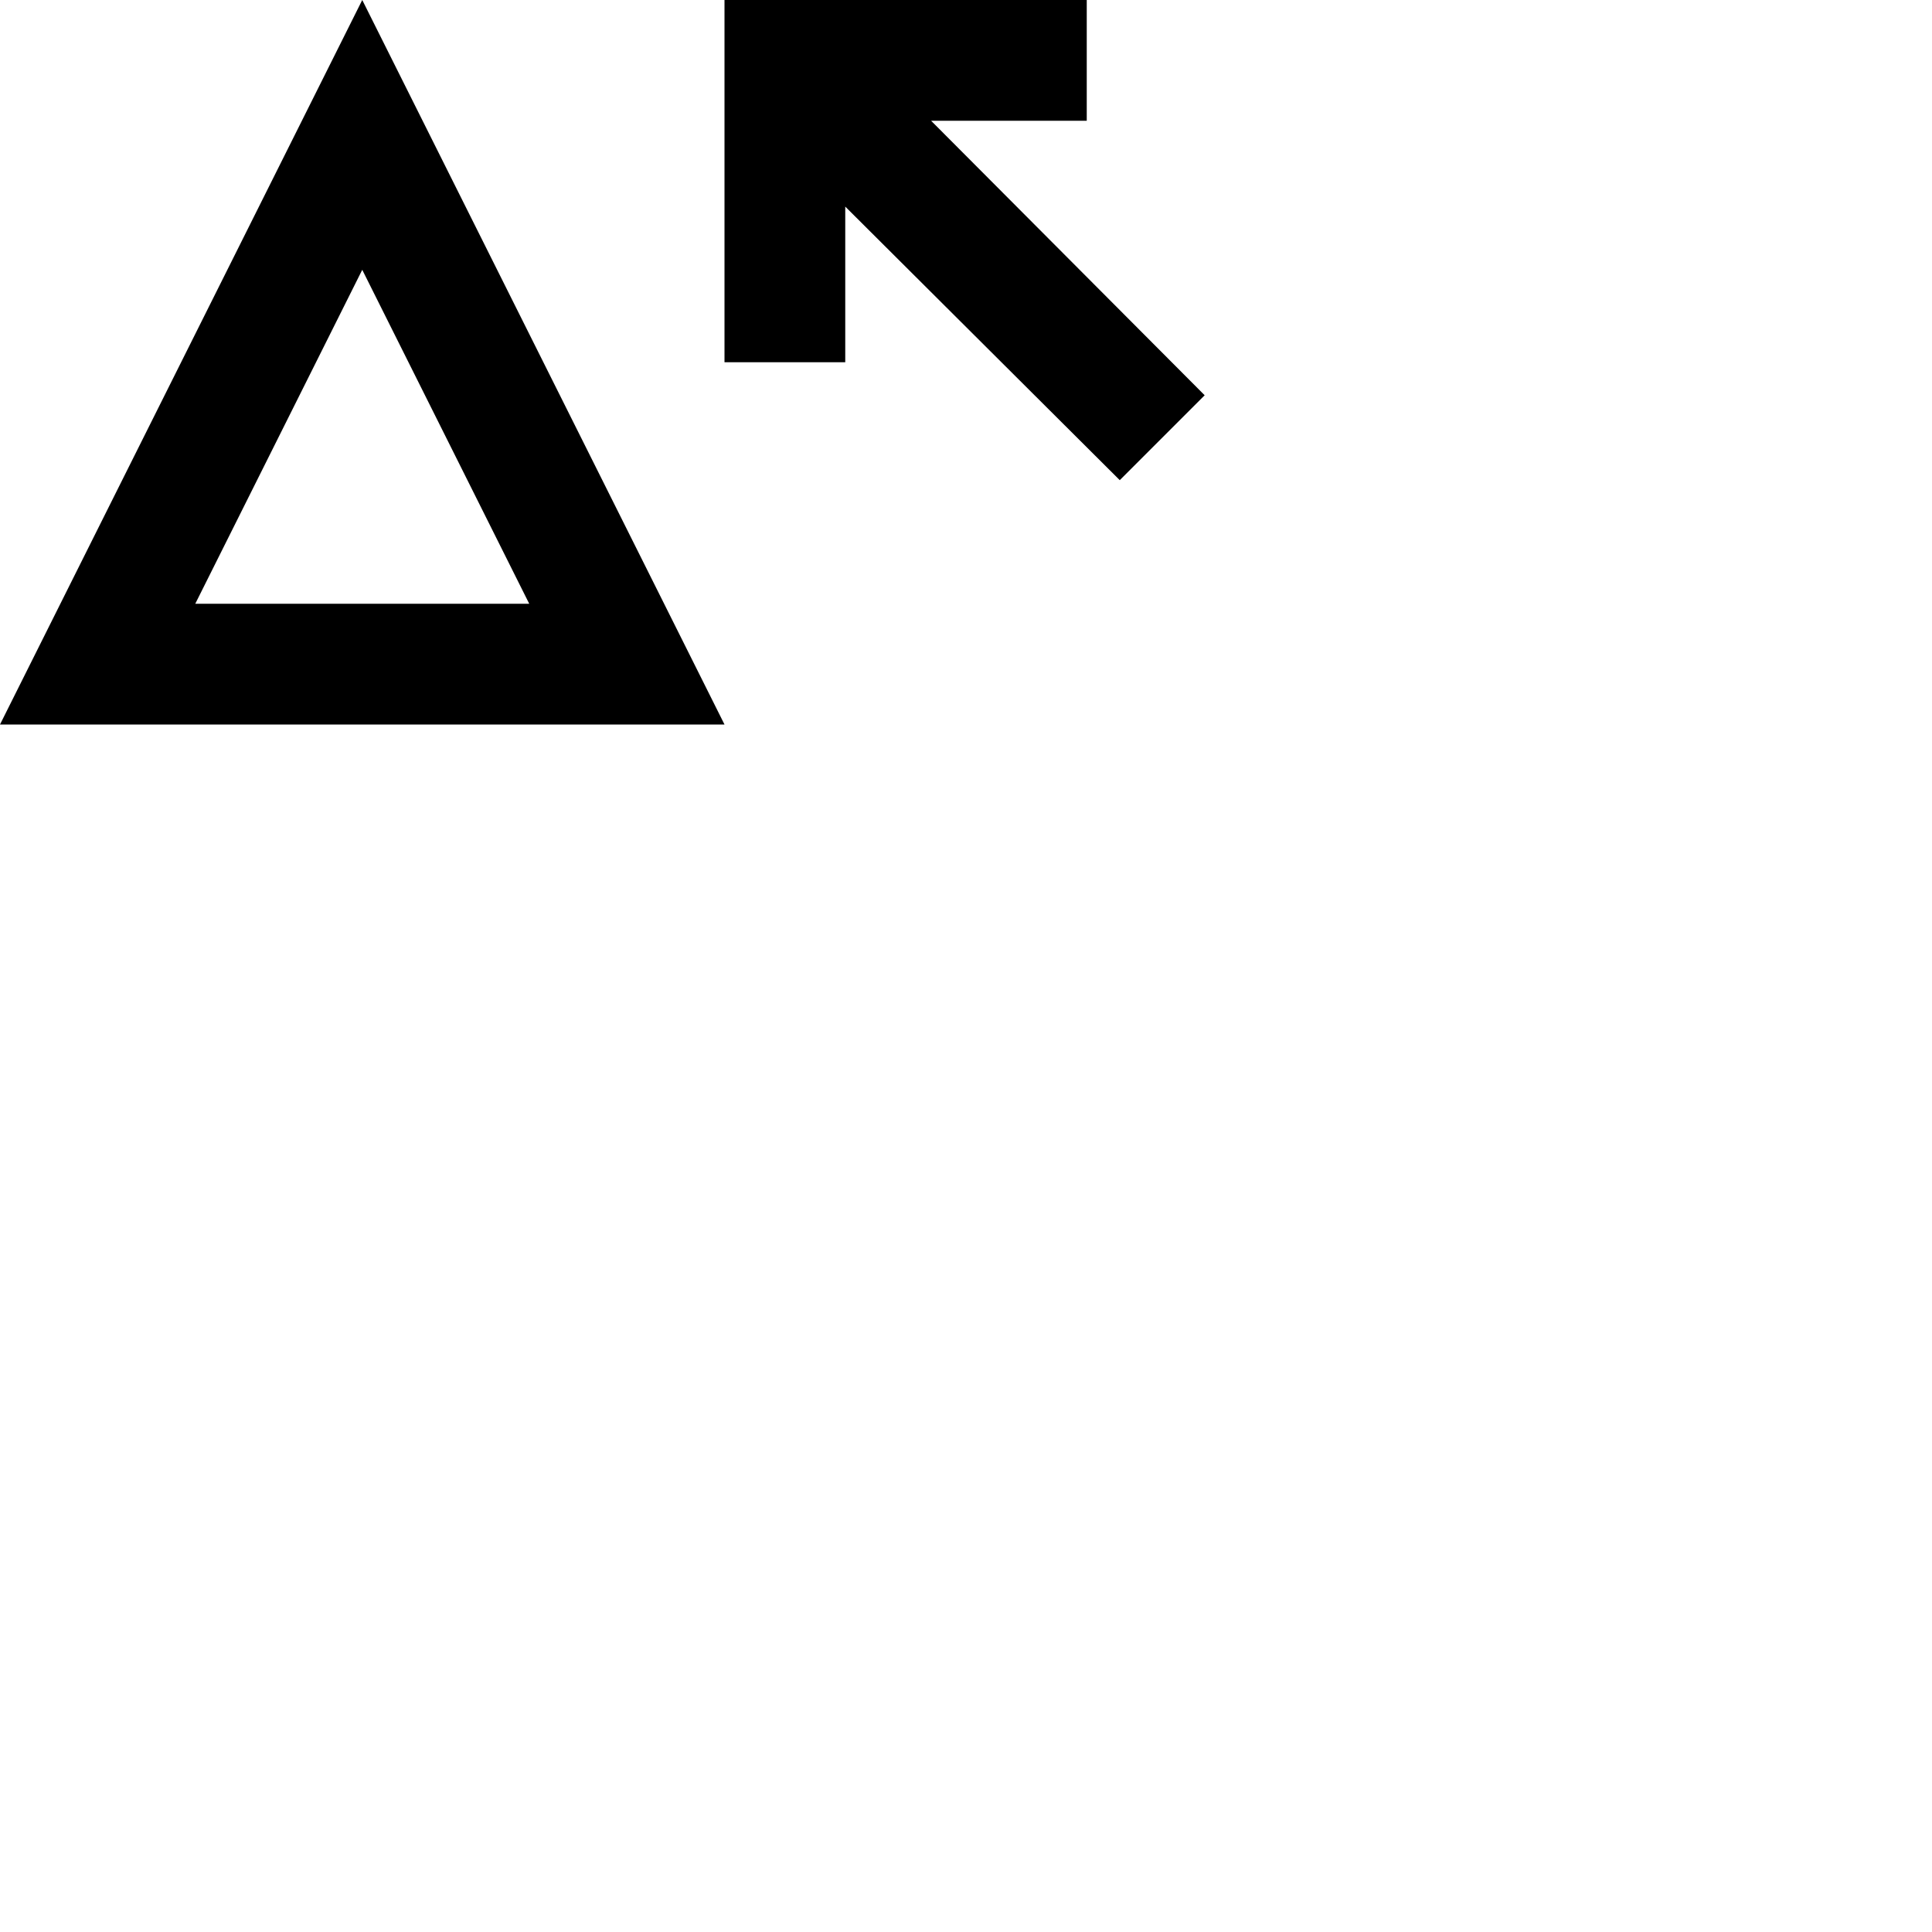 <svg xmlns="http://www.w3.org/2000/svg" viewBox="0 0 2048 2048" height="1em" width="1em">
  <path d="M1187 509 896 219v165H768V0h384v128H987l290 291zM384 0l384 768H0zm177 640L384 286 207 640h354z"/>
</svg>
